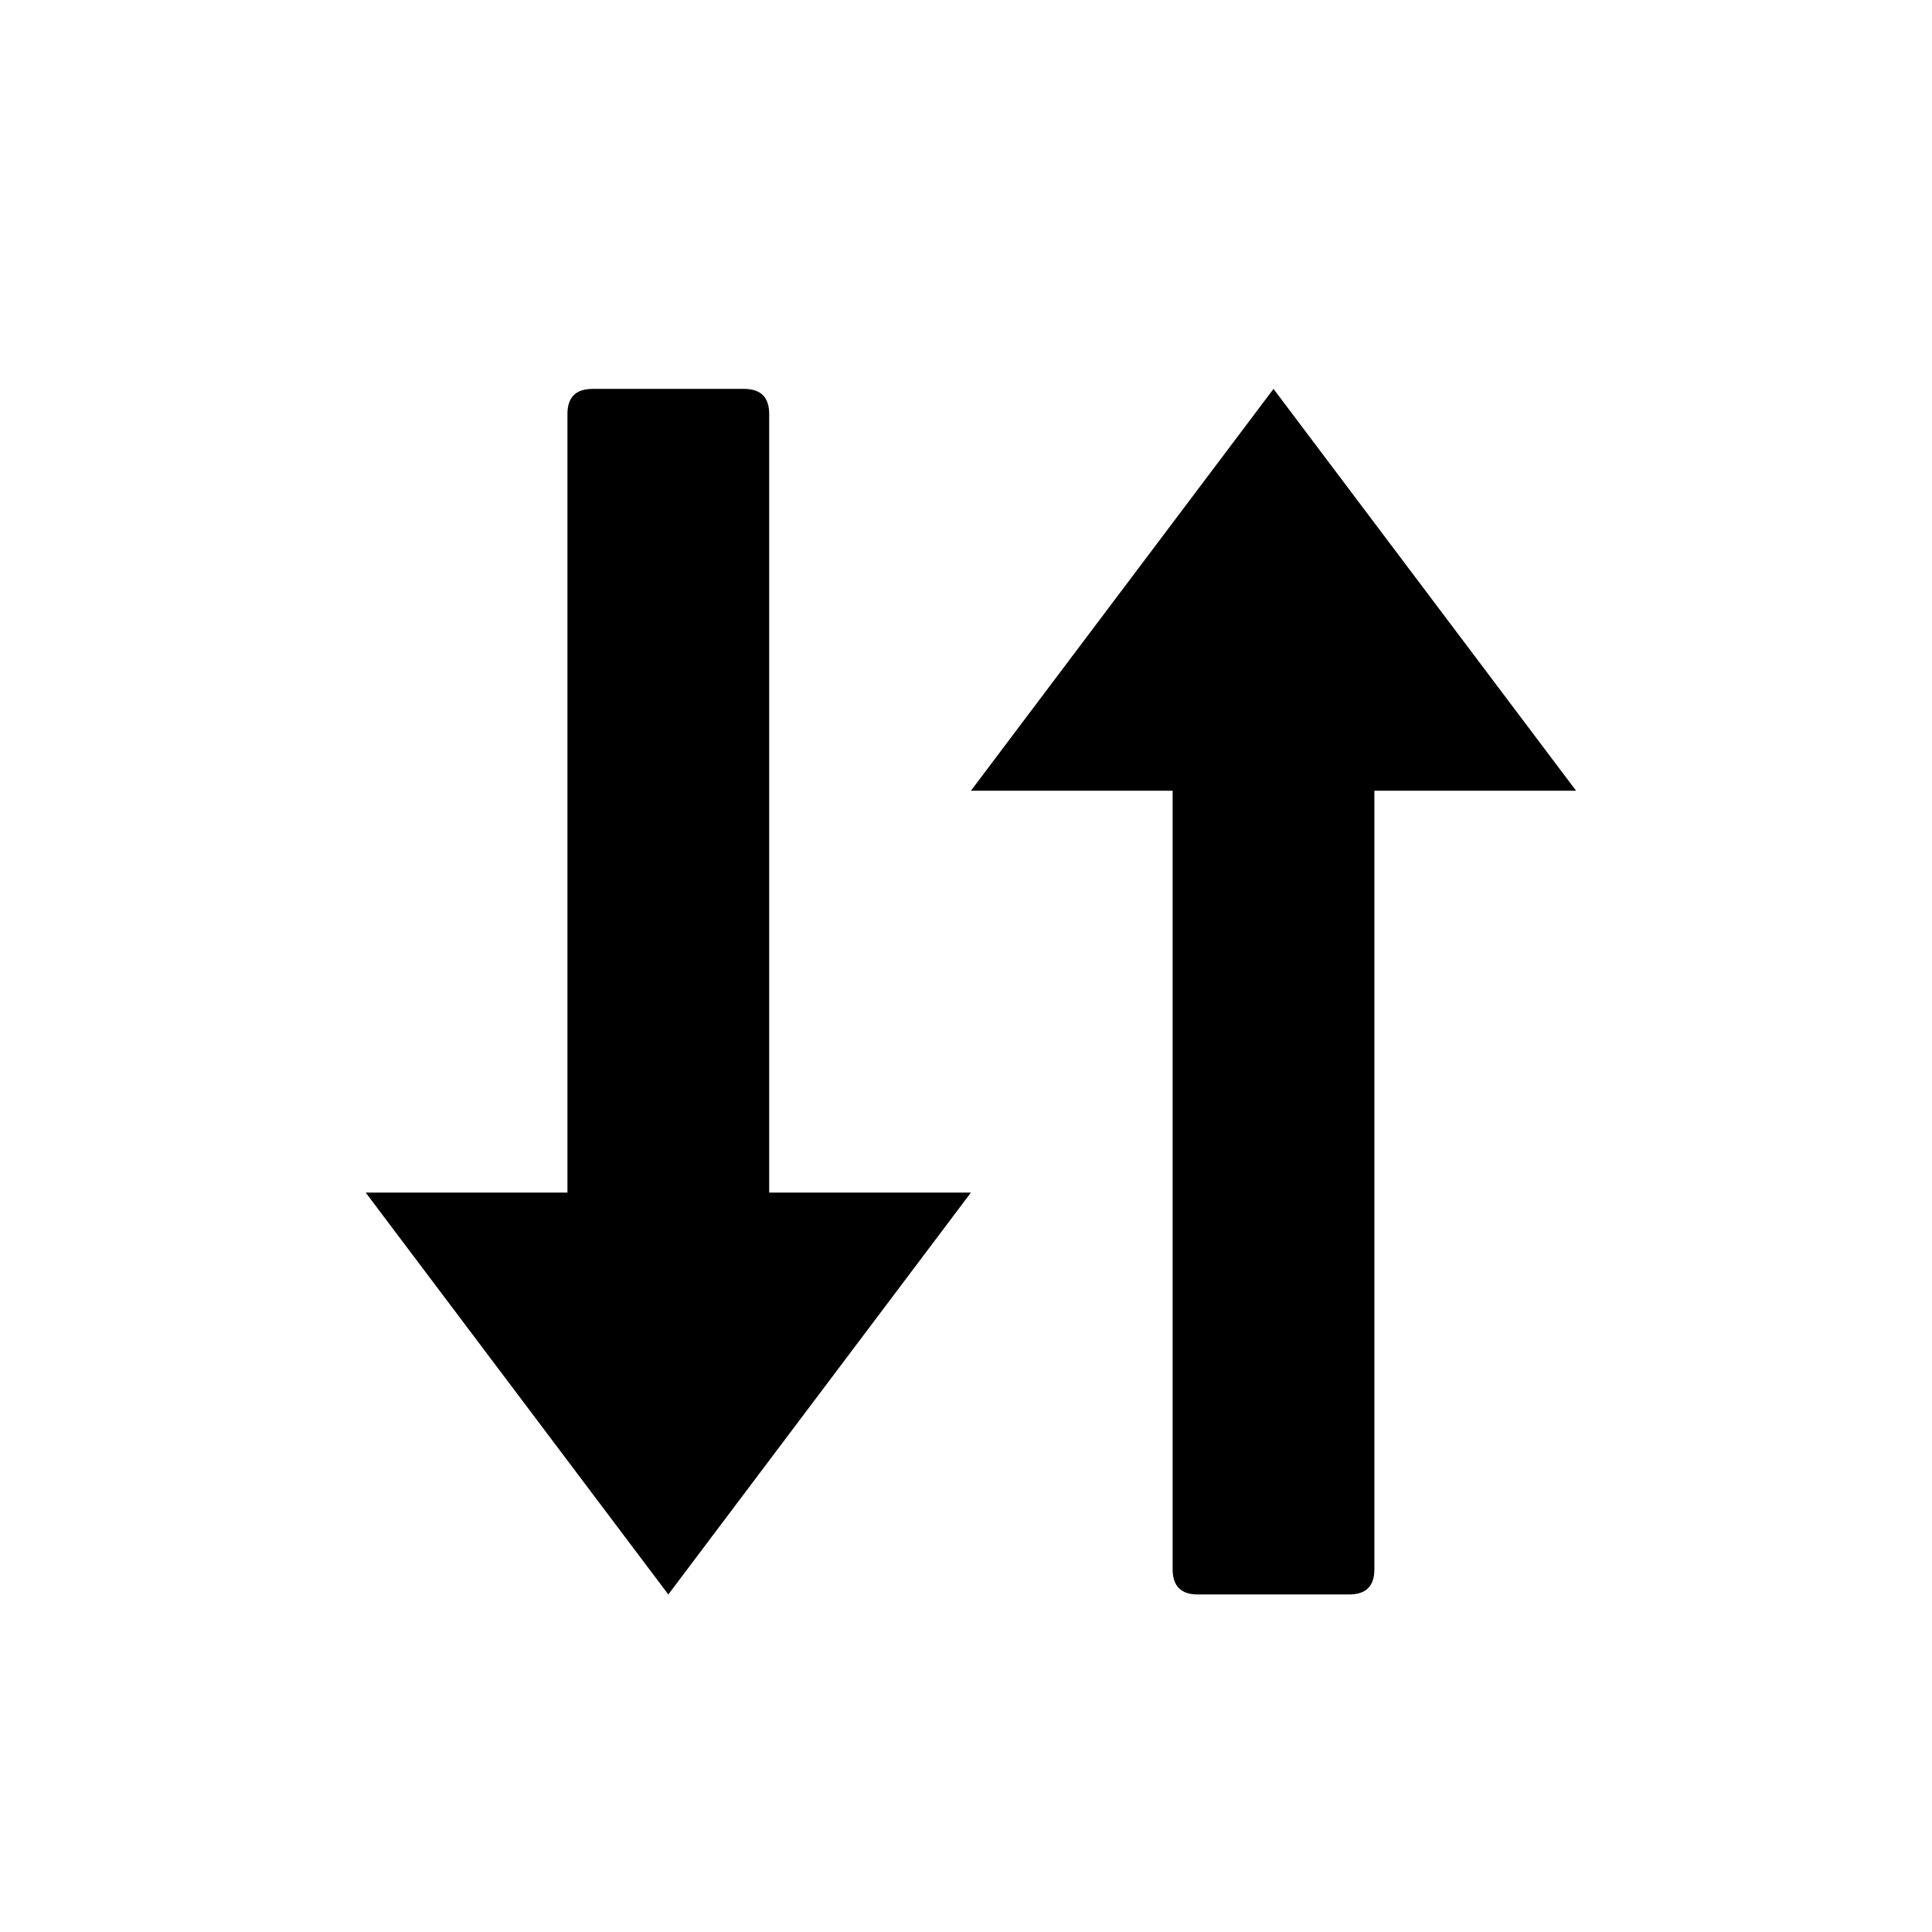 <svg xmlns="http://www.w3.org/2000/svg" viewBox="0 0 24 24">
    <g fill-rule="evenodd" transform="matrix(1.253 0 0 1.248 -287.406 -10.145)">
        <path d="M236.75 12c.167 0 .25.083.25.25V20h2l-3 4-3-4h2v-7.75c0-.167.083-.25.25-.25zm4.5 12c-.167 0-.25-.083-.25-.25V16h-2l3-4 3 4h-2v7.75c0 .167-.083.25-.25.25z"/>
    </g>
</svg>